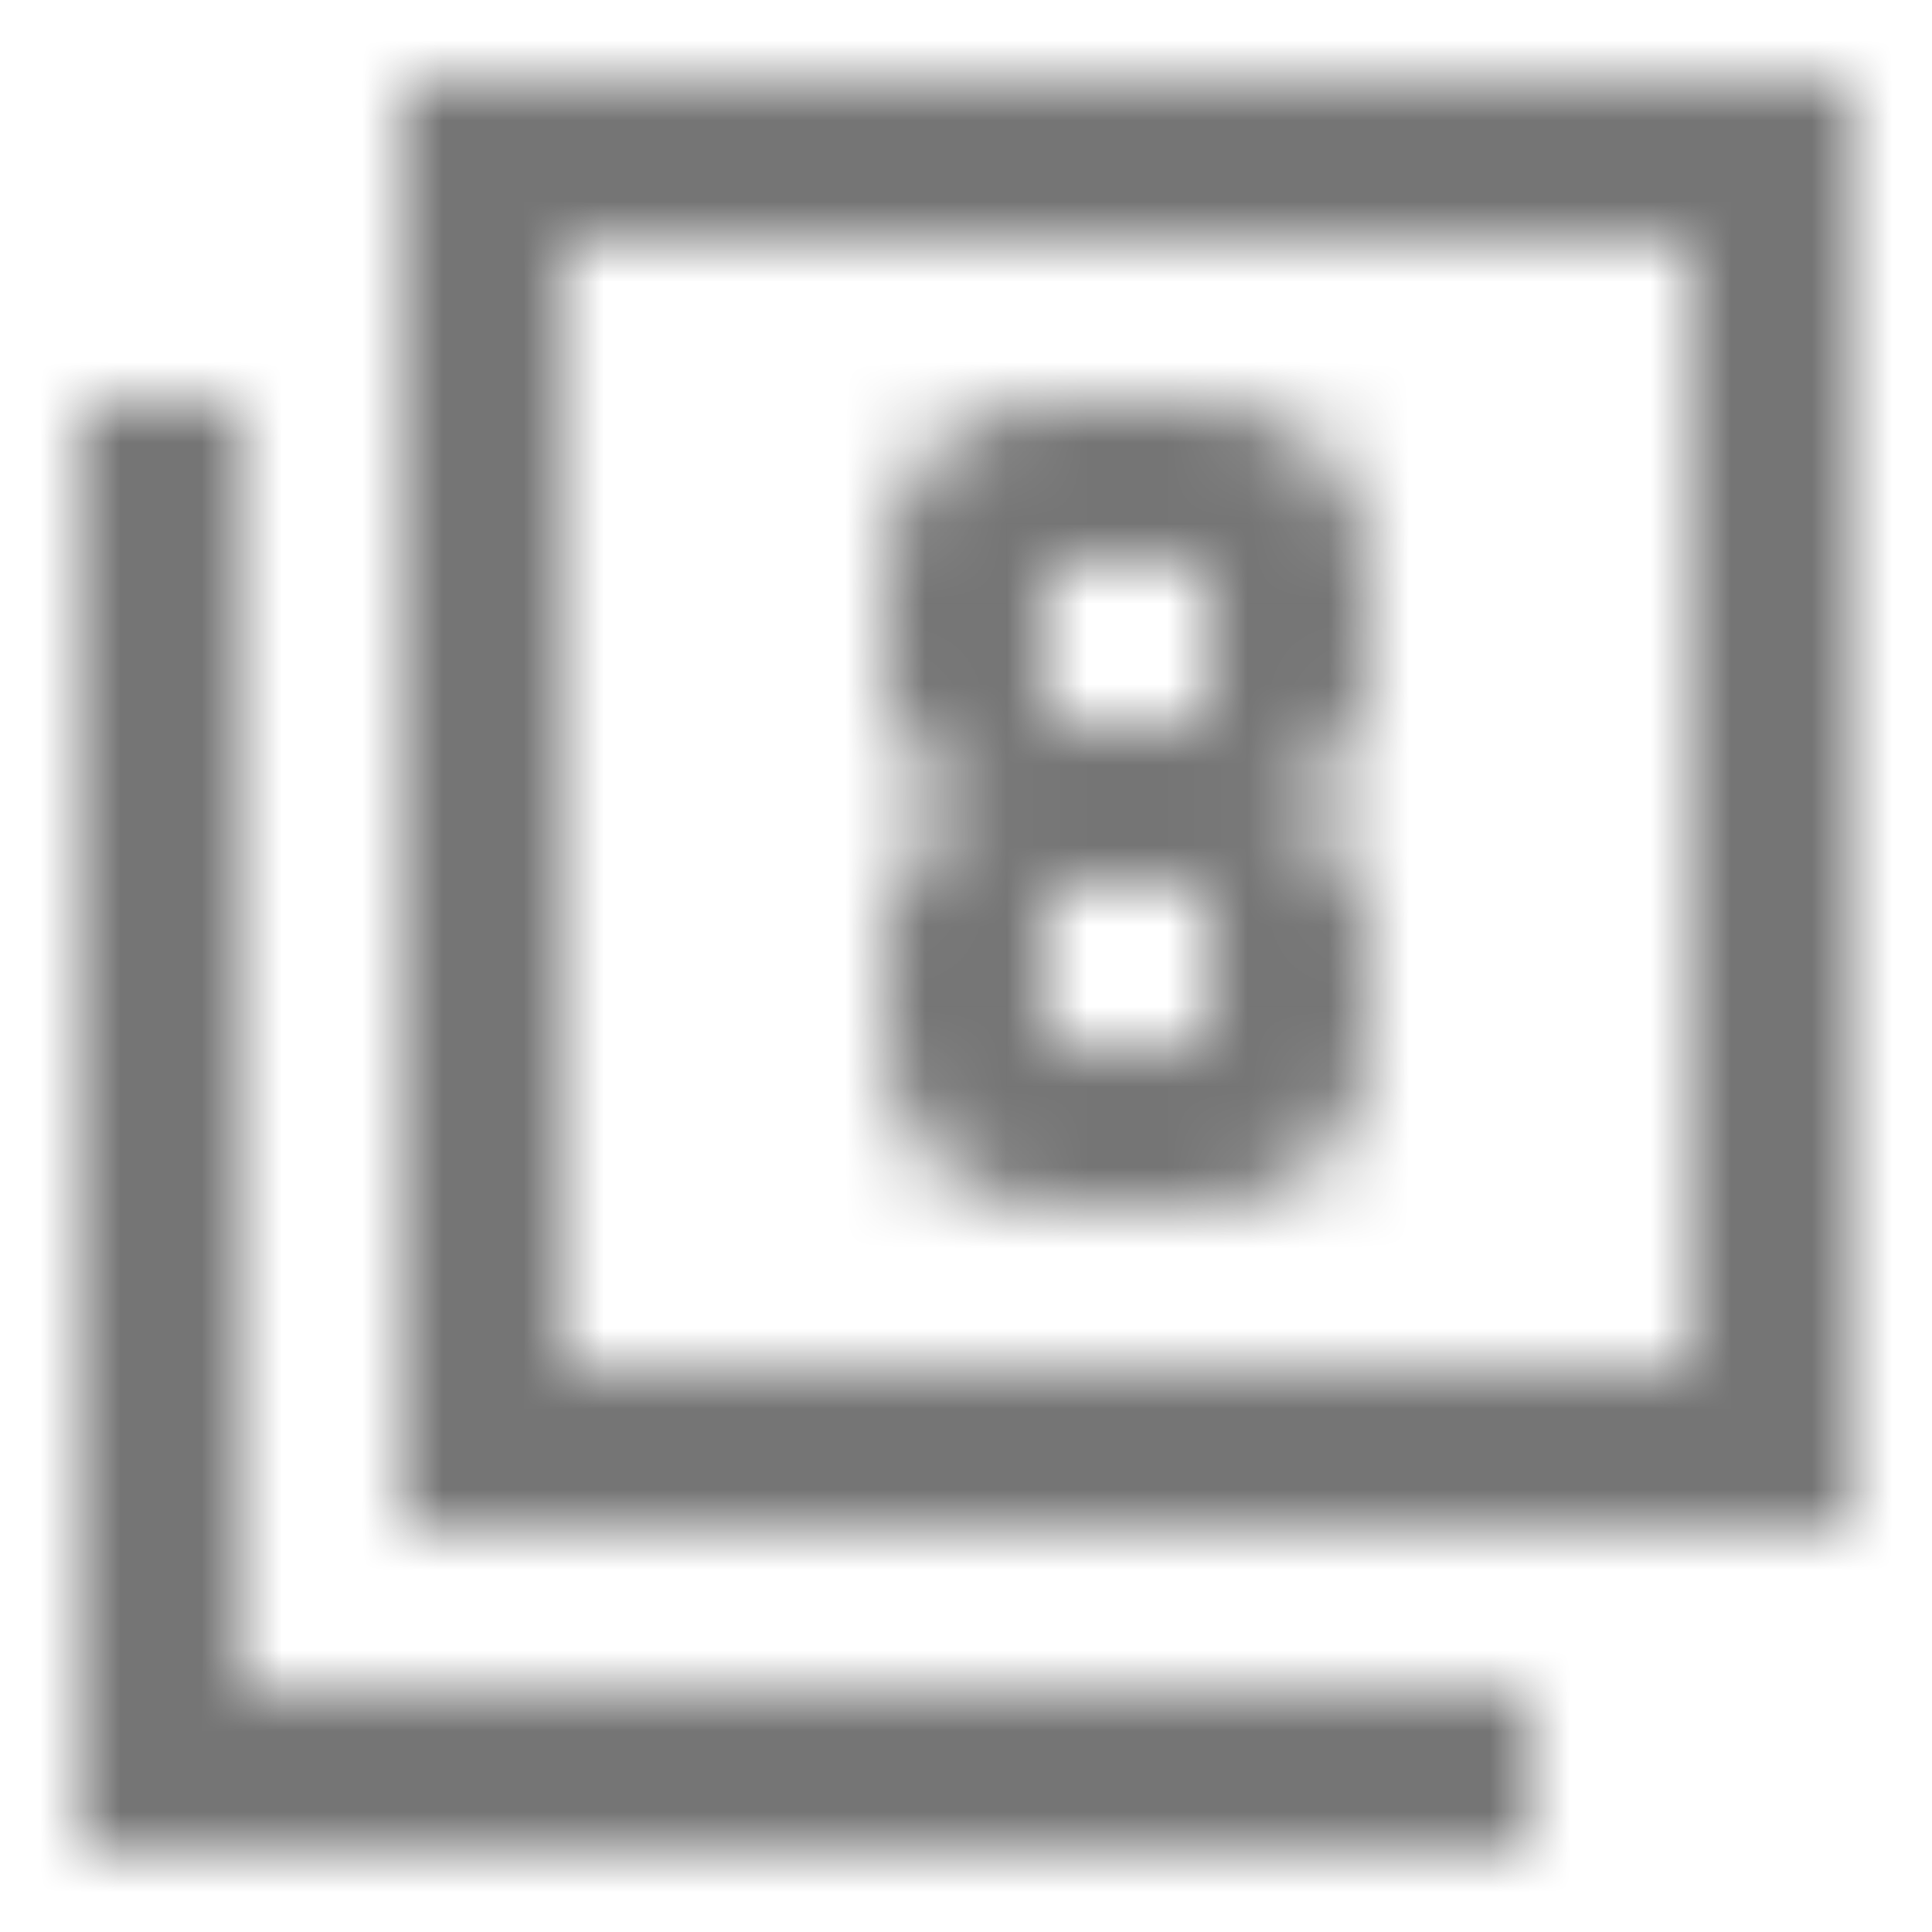 <?xml version="1.0" encoding="UTF-8"?>
<svg width="24px" height="24px" viewBox="0 0 24 24" version="1.1" xmlns="http://www.w3.org/2000/svg" xmlns:xlink="http://www.w3.org/1999/xlink">
    <!-- Generator: Sketch 50 (54983) - http://www.bohemiancoding.com/sketch -->
    <title>icon/image/filter_8_24px_sharp</title>
    <desc>Created with Sketch.</desc>
    <defs>
        <path d="M3,5 L1,5 L1,23 L19,23 L19,21 L3,21 L3,5 Z M23,1 L5,1 L5,19 L23,19 L23,1 Z M21,17 L7,17 L7,3 L21,3 L21,17 Z M13,15 L15,15 C16.1,15 17,14.11 17,13 L17,11.5 C17,10.67 16.33,10 15.5,10 C16.33,10 17,9.33 17,8.5 L17,7 C17,5.89 16.1,5 15,5 L13,5 C11.9,5 11,5.89 11,7 L11,8.5 C11,9.33 11.67,10 12.5,10 C11.67,10 11,10.67 11,11.5 L11,13 C11,14.11 11.9,15 13,15 Z M13,7 L15,7 L15,9 L13,9 L13,7 Z M13,11 L15,11 L15,13 L13,13 L13,11 Z" id="path-1"></path>
    </defs>
    <g id="icon/image/filter_8_24px" stroke="none" stroke-width="1" fill="none" fill-rule="evenodd">
        <mask id="mask-2" fill="white">
            <use xlink:href="#path-1"></use>
        </mask>
        <g fill-rule="nonzero"></g>
        <g id="✱-/-Color-/-Icons-/-Black-/-Inactive" mask="url(#mask-2)" fill="#000000" fill-opacity="0.54">
            <rect id="Rectangle" x="0" y="0" width="24" height="24"></rect>
        </g>
    </g>
</svg>
